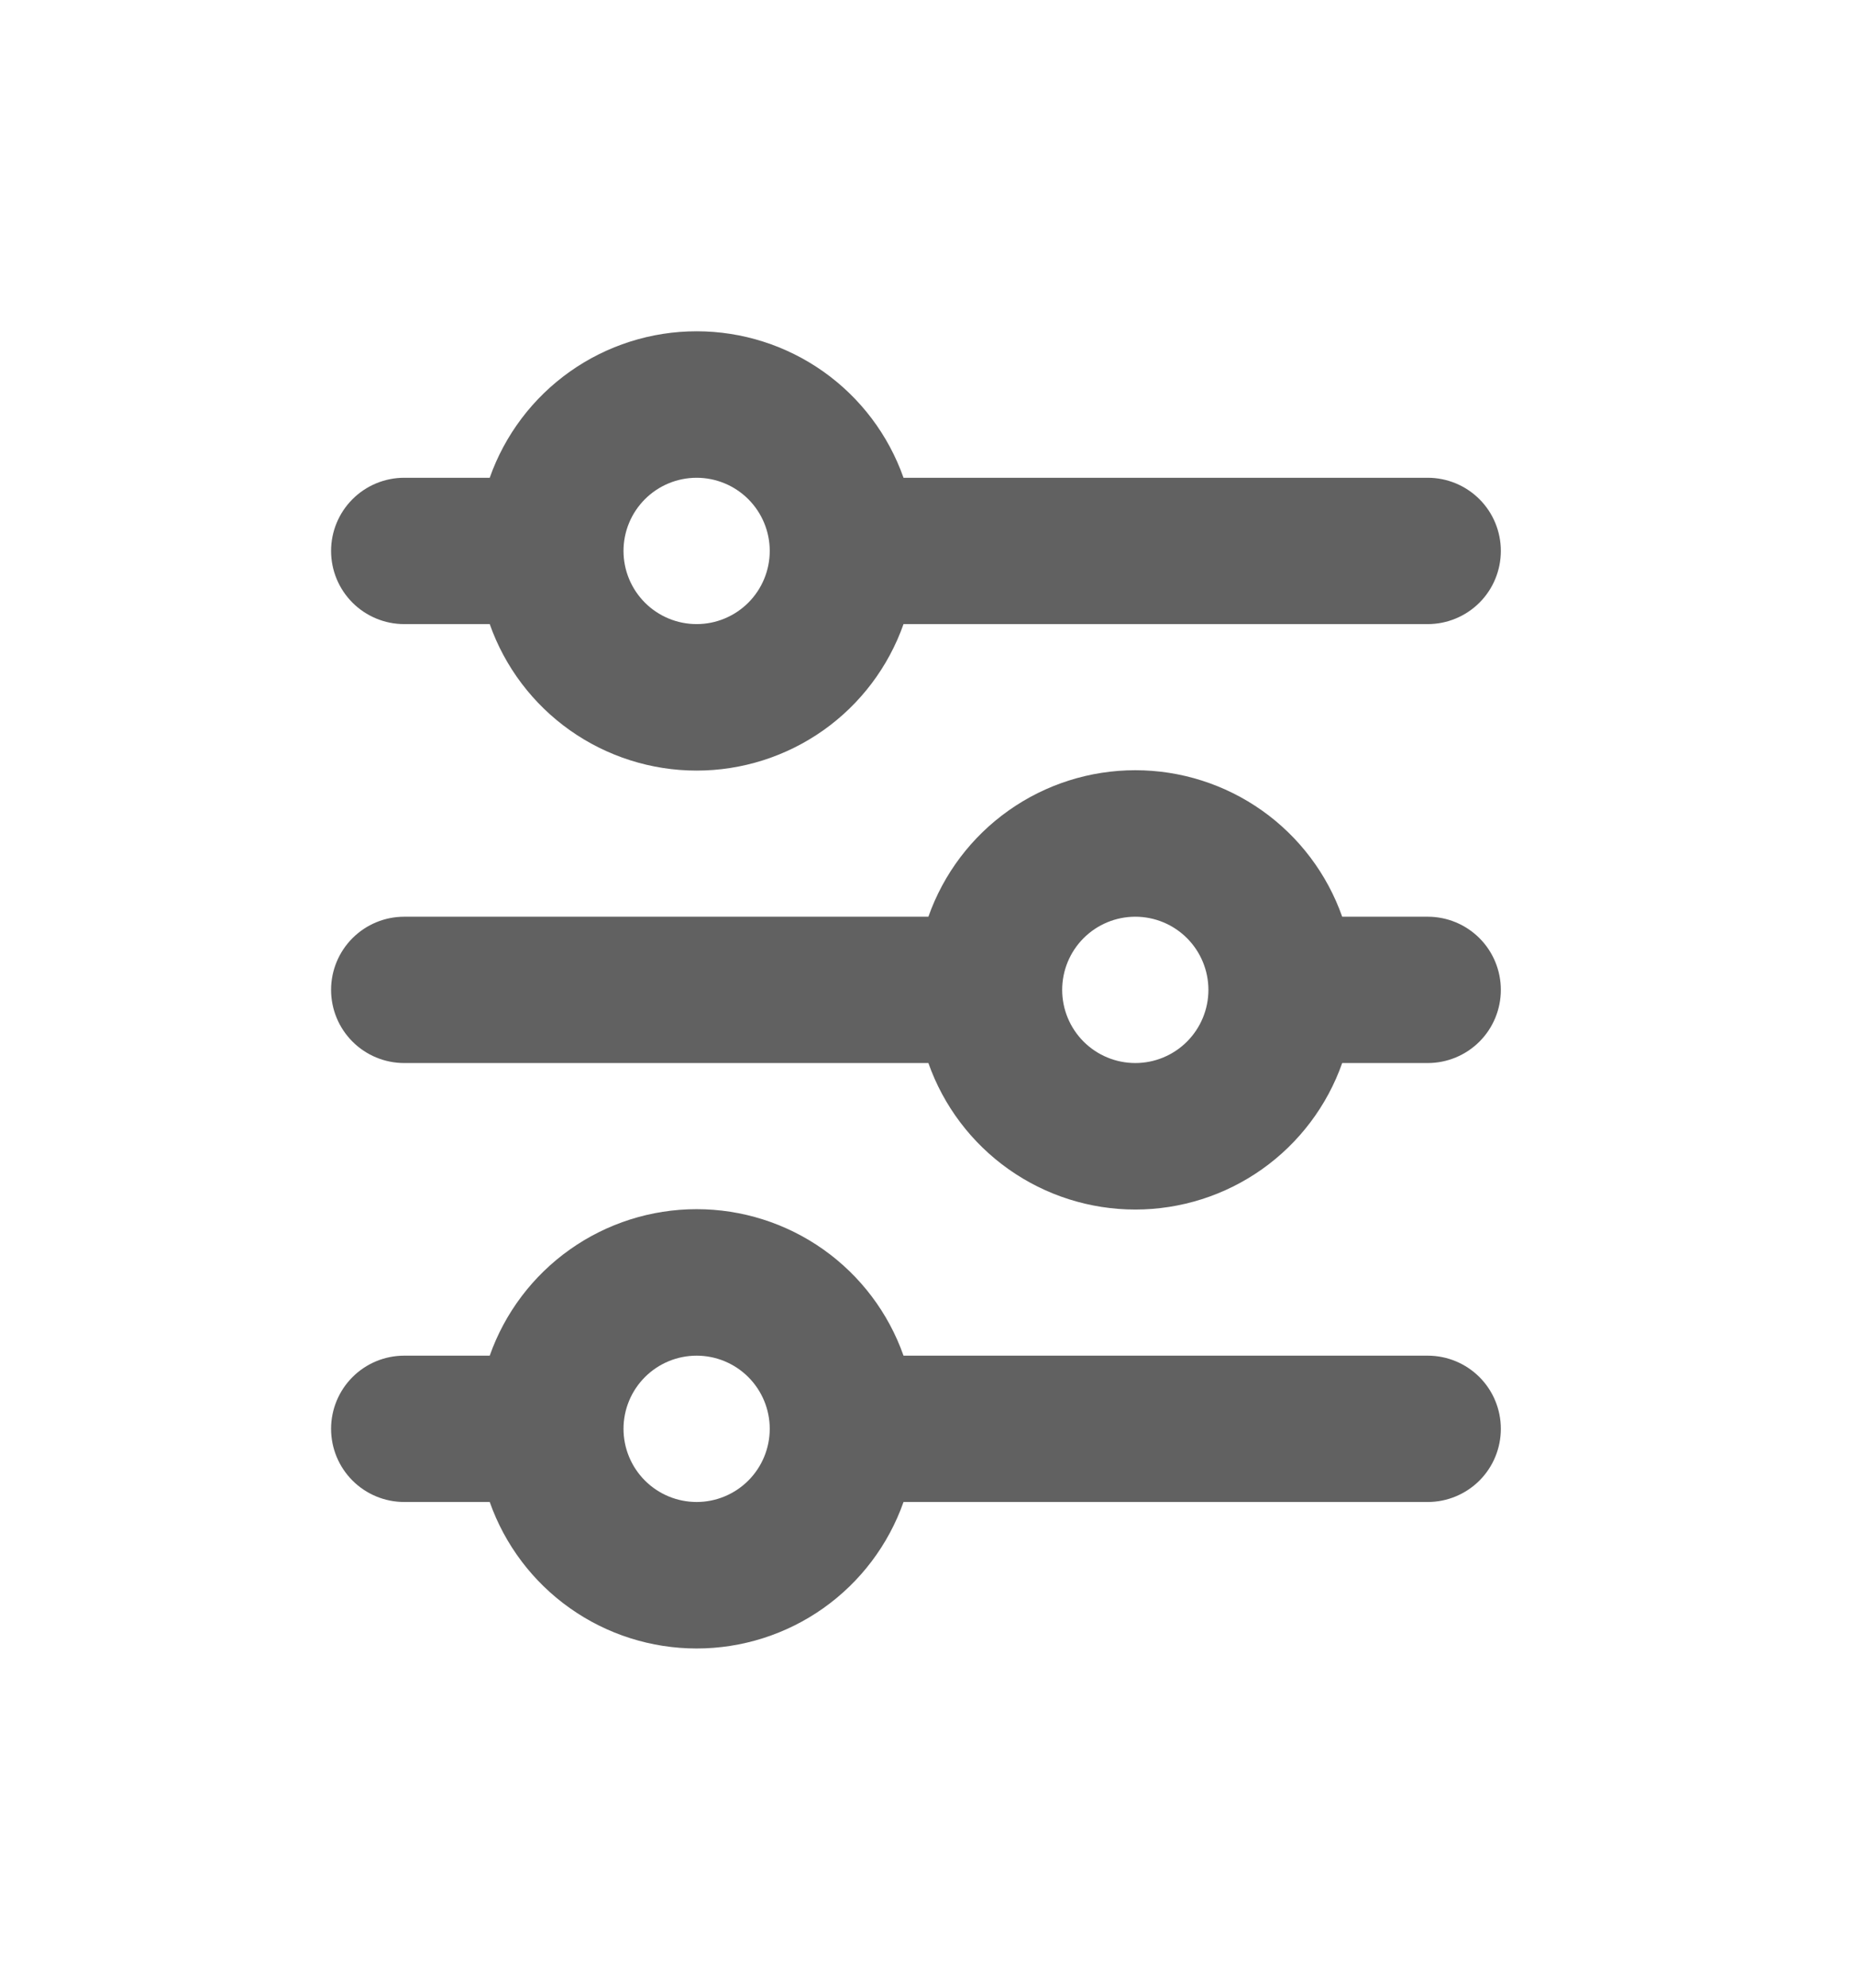 <svg width="56" height="60" viewBox="0 0 56 60" fill="none" xmlns="http://www.w3.org/2000/svg">
<path d="M21.042 14.422C20.456 14.422 19.894 14.655 19.48 15.069C19.066 15.483 18.833 16.045 18.833 16.63C18.833 17.216 19.066 17.778 19.48 18.192C19.894 18.606 20.456 18.839 21.042 18.839C21.627 18.839 22.189 18.606 22.603 18.192C23.017 17.778 23.25 17.216 23.25 16.63C23.25 16.045 23.017 15.483 22.603 15.069C22.189 14.655 21.627 14.422 21.042 14.422ZM14.792 14.422C15.248 13.129 16.094 12.009 17.214 11.217C18.333 10.425 19.671 10 21.042 10C22.413 10 23.75 10.425 24.87 11.217C25.989 12.009 26.835 13.129 27.291 14.422H43.125C43.711 14.422 44.272 14.655 44.687 15.069C45.101 15.483 45.333 16.045 45.333 16.63C45.333 17.216 45.101 17.778 44.687 18.192C44.272 18.606 43.711 18.839 43.125 18.839H27.291C26.835 20.132 25.989 21.252 24.87 22.044C23.75 22.835 22.413 23.261 21.042 23.261C19.671 23.261 18.333 22.835 17.214 22.044C16.094 21.252 15.248 20.132 14.792 18.839H12.208C11.623 18.839 11.061 18.606 10.647 18.192C10.233 17.778 10 17.216 10 16.63C10 16.045 10.233 15.483 10.647 15.069C11.061 14.655 11.623 14.422 12.208 14.422H14.792ZM34.292 27.672C33.706 27.672 33.144 27.905 32.73 28.319C32.316 28.733 32.083 29.295 32.083 29.88C32.083 30.466 32.316 31.028 32.73 31.442C33.144 31.856 33.706 32.089 34.292 32.089C34.877 32.089 35.439 31.856 35.853 31.442C36.267 31.028 36.5 30.466 36.5 29.88C36.5 29.295 36.267 28.733 35.853 28.319C35.439 27.905 34.877 27.672 34.292 27.672ZM28.042 27.672C28.498 26.379 29.344 25.259 30.464 24.467C31.583 23.675 32.92 23.25 34.292 23.25C35.663 23.25 37 23.675 38.12 24.467C39.239 25.259 40.085 26.379 40.541 27.672H43.125C43.711 27.672 44.272 27.905 44.687 28.319C45.101 28.733 45.333 29.295 45.333 29.88C45.333 30.466 45.101 31.028 44.687 31.442C44.272 31.856 43.711 32.089 43.125 32.089H40.541C40.085 33.382 39.239 34.502 38.12 35.294C37 36.086 35.663 36.511 34.292 36.511C32.92 36.511 31.583 36.086 30.464 35.294C29.344 34.502 28.498 33.382 28.042 32.089H12.208C11.623 32.089 11.061 31.856 10.647 31.442C10.233 31.028 10 30.466 10 29.88C10 29.295 10.233 28.733 10.647 28.319C11.061 27.905 11.623 27.672 12.208 27.672H28.042ZM21.042 40.922C20.456 40.922 19.894 41.155 19.48 41.569C19.066 41.983 18.833 42.545 18.833 43.13C18.833 43.716 19.066 44.278 19.48 44.692C19.894 45.106 20.456 45.339 21.042 45.339C21.627 45.339 22.189 45.106 22.603 44.692C23.017 44.278 23.25 43.716 23.25 43.13C23.25 42.545 23.017 41.983 22.603 41.569C22.189 41.155 21.627 40.922 21.042 40.922ZM14.792 40.922C15.248 39.629 16.094 38.509 17.214 37.717C18.333 36.925 19.671 36.5 21.042 36.5C22.413 36.5 23.75 36.925 24.87 37.717C25.989 38.509 26.835 39.629 27.291 40.922H43.125C43.711 40.922 44.272 41.155 44.687 41.569C45.101 41.983 45.333 42.545 45.333 43.13C45.333 43.716 45.101 44.278 44.687 44.692C44.272 45.106 43.711 45.339 43.125 45.339H27.291C26.835 46.632 25.989 47.752 24.87 48.544C23.75 49.336 22.413 49.761 21.042 49.761C19.671 49.761 18.333 49.336 17.214 48.544C16.094 47.752 15.248 46.632 14.792 45.339H12.208C11.623 45.339 11.061 45.106 10.647 44.692C10.233 44.278 10 43.716 10 43.13C10 42.545 10.233 41.983 10.647 41.569C11.061 41.155 11.623 40.922 12.208 40.922H14.792Z" fill="#616161"/>
</svg>
